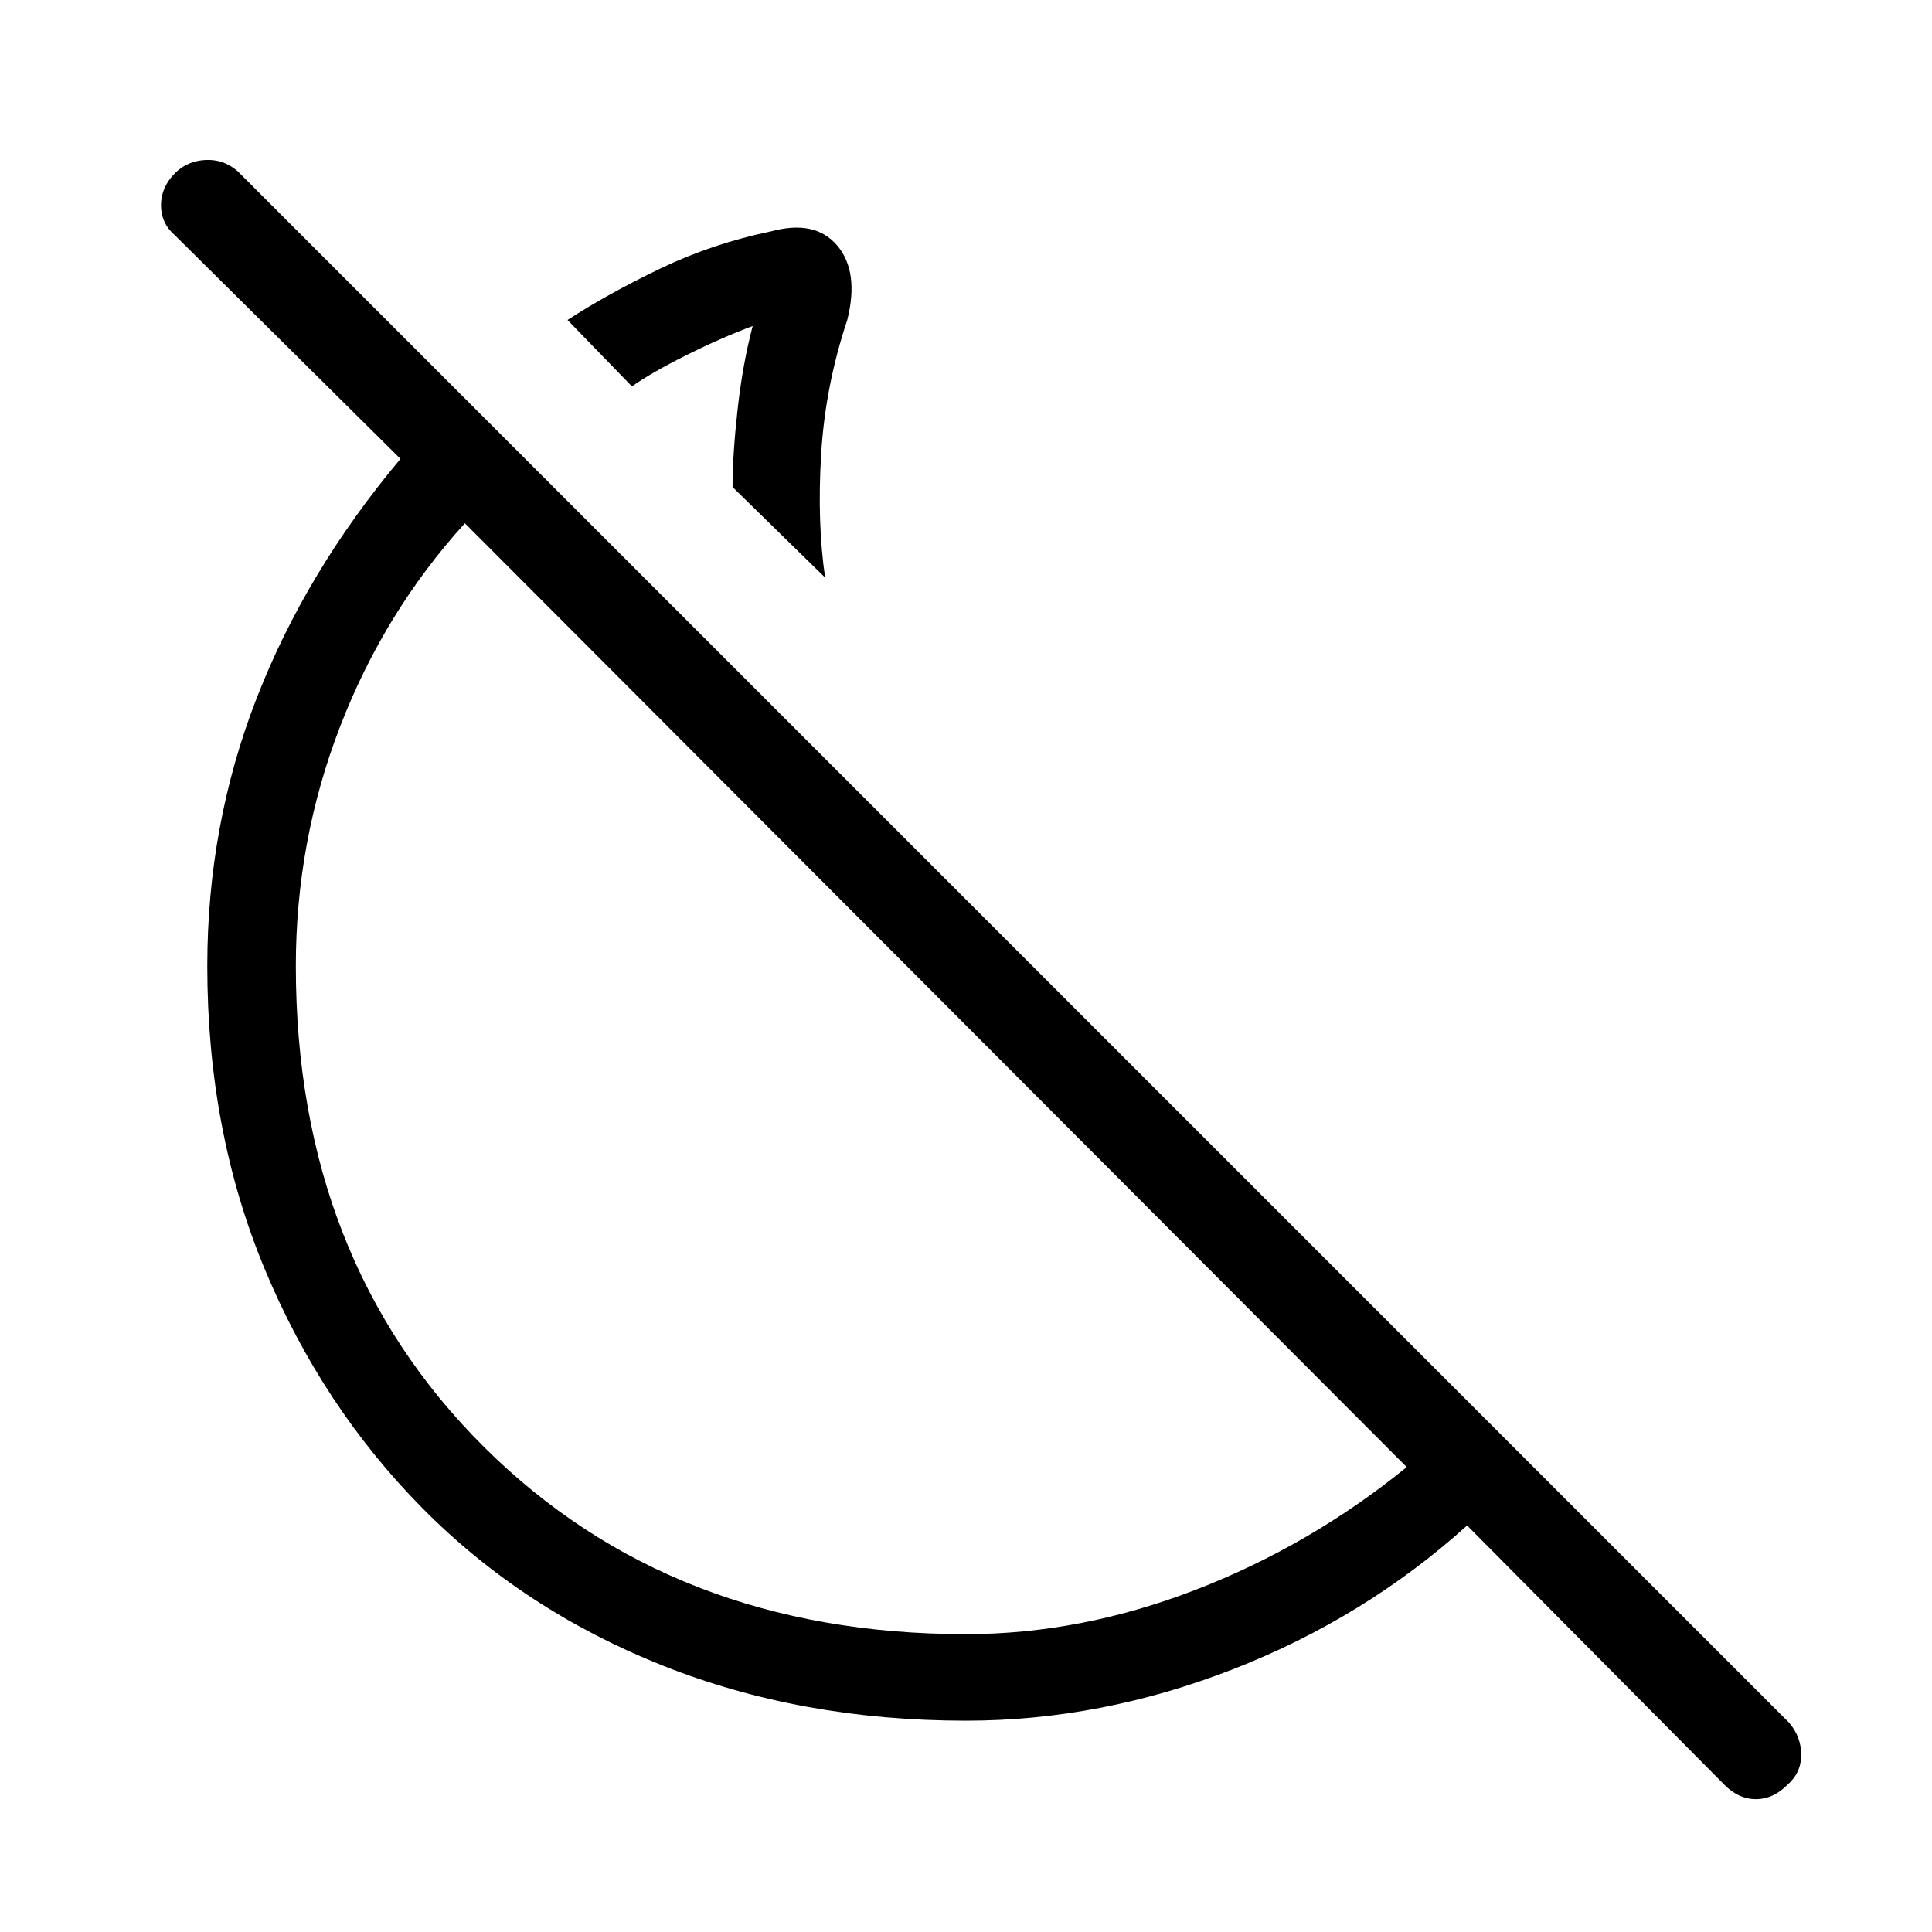 <svg xmlns="http://www.w3.org/2000/svg" height="48" width="48"><path d="m20.5 14.35-2.3-2.25q0-.8.125-1.925T18.7 8.1q-.8.3-1.65.725-.85.425-1.35.775l-1.6-1.65q1-.65 2.3-1.275 1.3-.625 2.75-.925 1.1-.3 1.65.35.55.65.25 1.85-.55 1.65-.65 3.35-.1 1.7.1 3.05Zm22.35 30-6.4-6.45q-2.55 2.3-5.825 3.575Q27.35 42.75 24 42.75q-4.1 0-7.55-1.375t-5.95-3.9Q8 34.95 6.575 31.525 5.15 28.1 5.15 24q0-3.5 1.225-6.65Q7.6 14.2 9.95 11.4l-5.6-5.55Q4 5.55 4 5.1t.35-.8q.3-.3.75-.325.45-.025.8.275L44.45 42.8q.3.35.3.8 0 .45-.35.75-.35.35-.775.35-.425 0-.775-.35ZM24 40.6q2.85 0 5.7-1.1t5.25-3.05L11.55 13q-2 2.2-3.1 5.05-1.1 2.85-1.1 5.95 0 7.3 4.675 11.95Q16.7 40.6 24 40.6Zm-3.85-18.9Zm-1.95-9.6Z"/></svg>